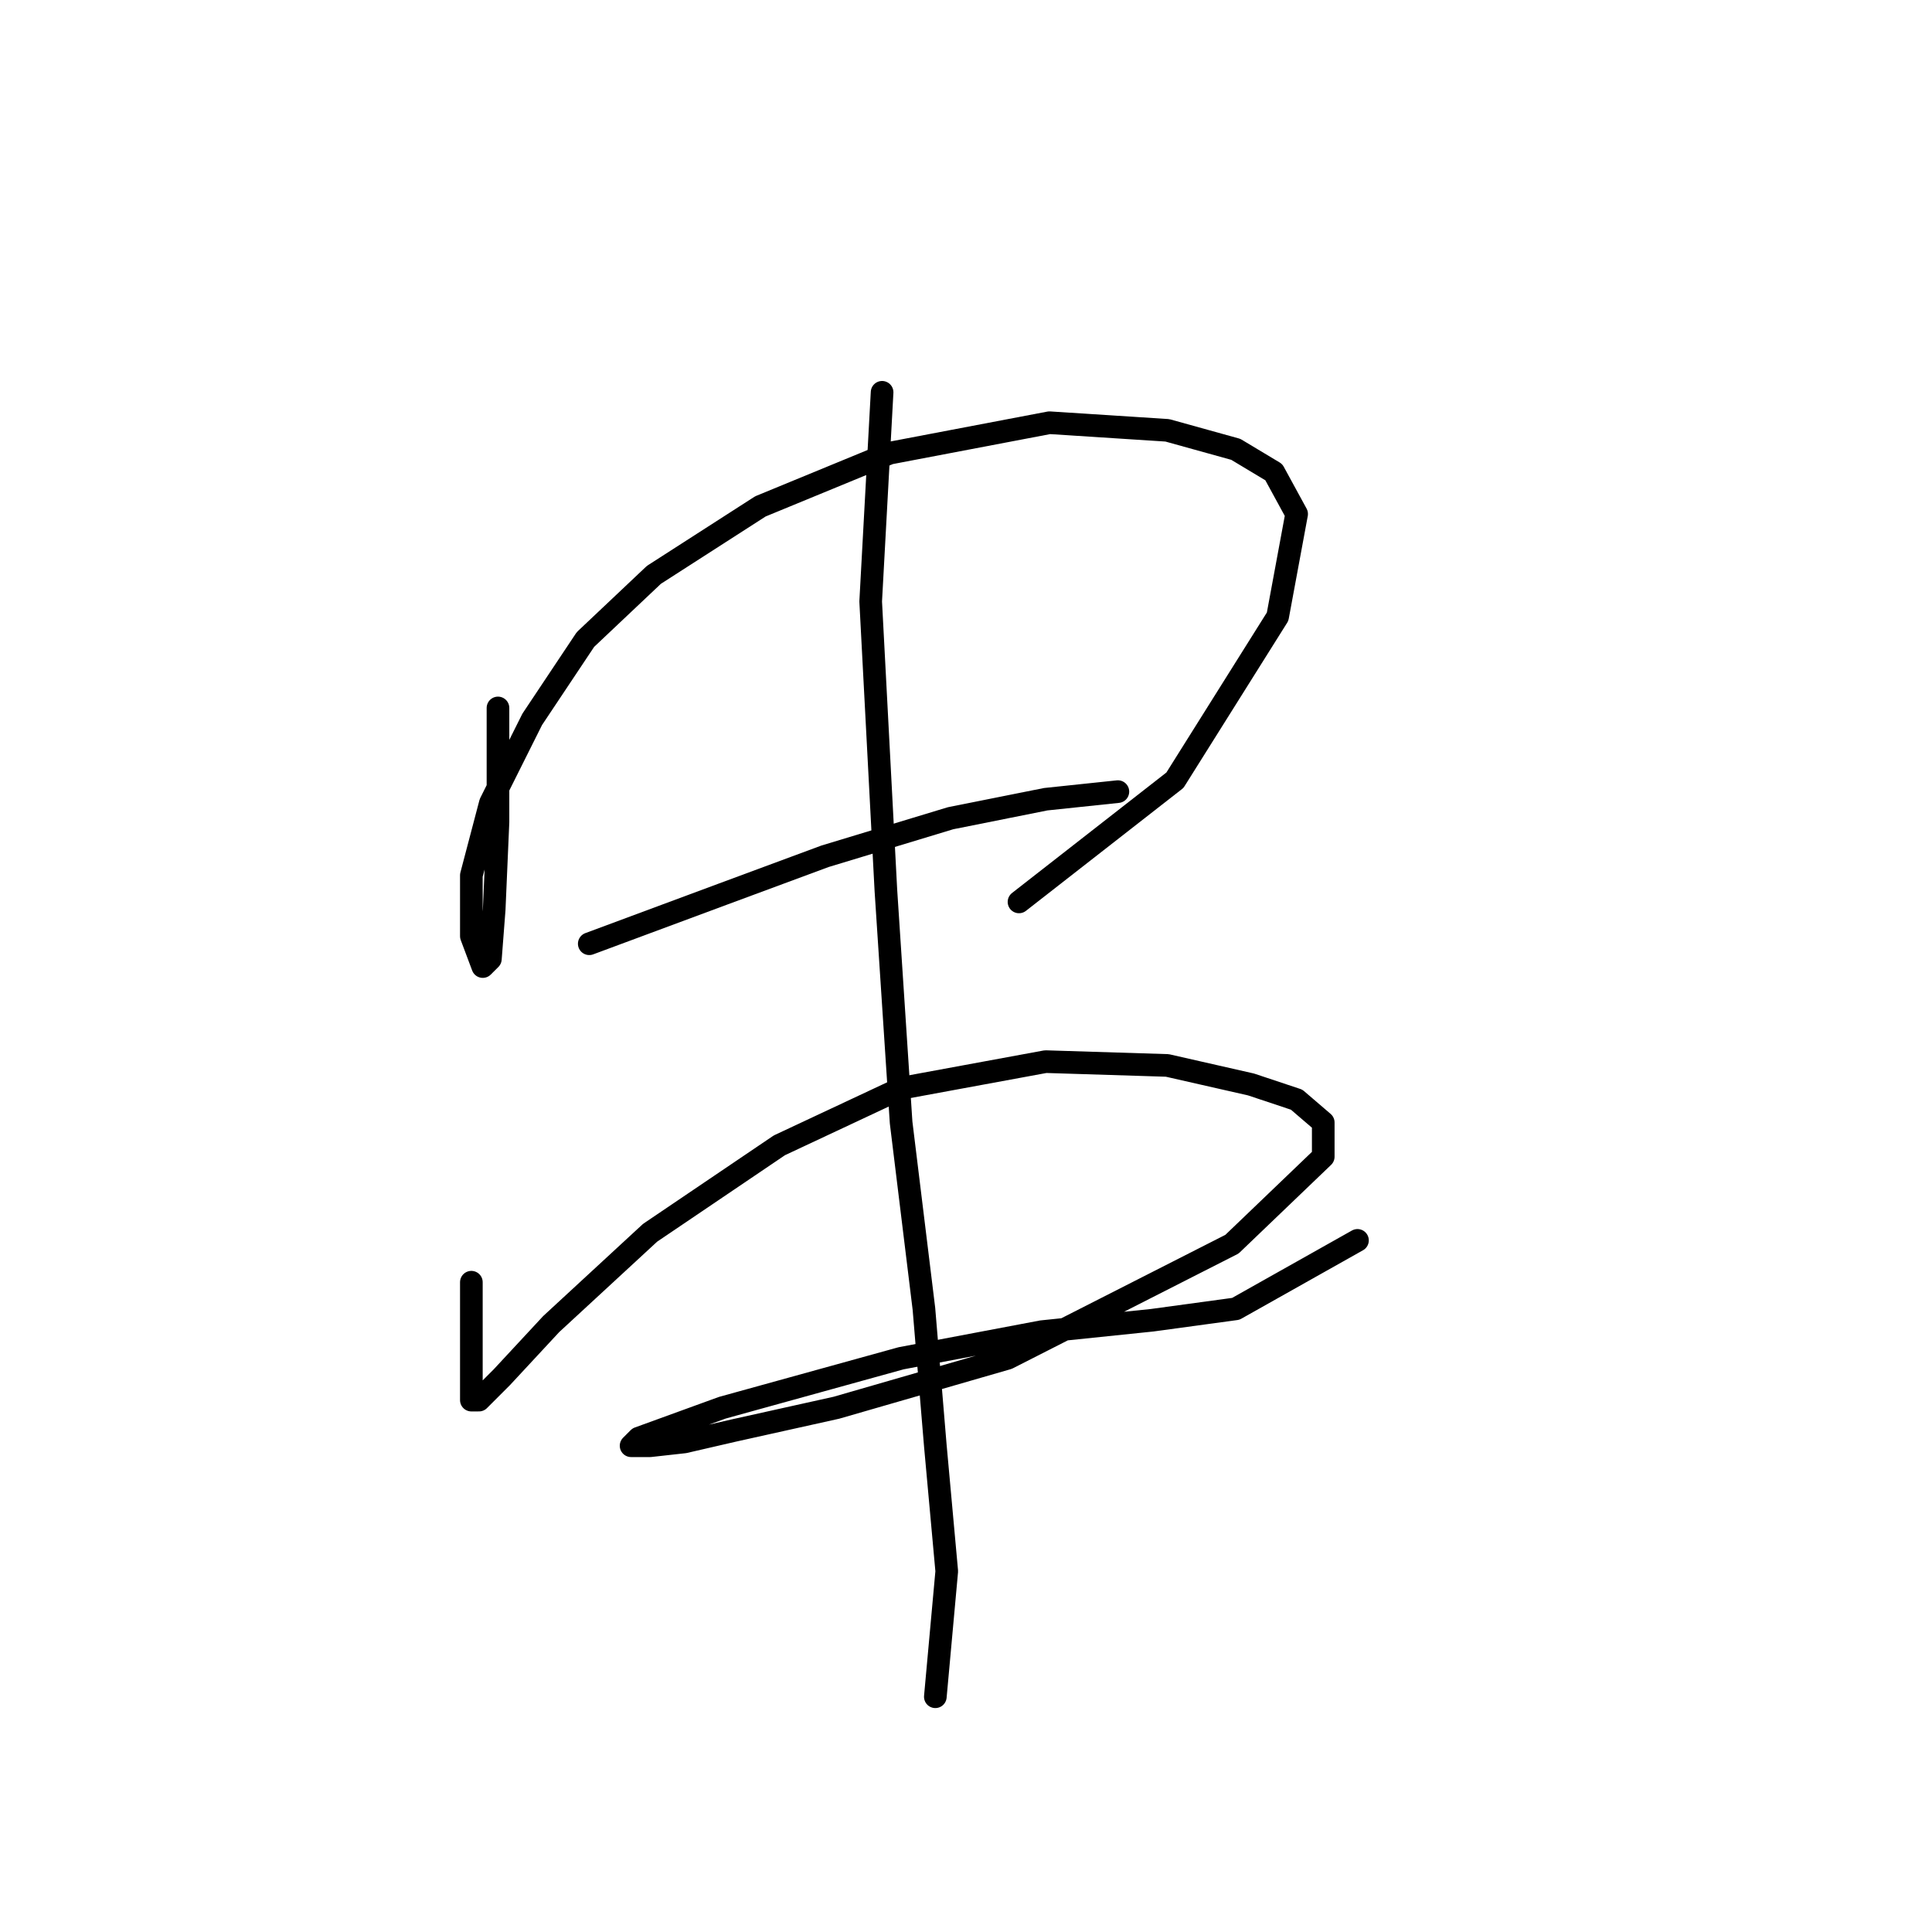 <?xml version="1.0" standalone="no"?>
    <svg width="256" height="256" xmlns="http://www.w3.org/2000/svg" version="1.1">
    <polyline stroke="black" stroke-width="3" stroke-linecap="round" fill="transparent" stroke-linejoin="round" points="65.985 93.807 65.985 108.925 65.482 120.515 64.978 127.066 63.97 128.074 62.458 124.043 62.458 115.98 64.978 106.406 70.521 95.319 77.576 84.737 86.646 76.17 100.756 67.099 117.89 60.044 139.055 56.013 154.676 57.021 163.747 59.54 168.786 62.564 171.81 68.107 169.29 81.713 155.684 103.382 135.023 119.508 135.023 119.508 " />
        <polyline stroke="black" stroke-width="3" stroke-linecap="round" fill="transparent" stroke-linejoin="round" points="78.08 125.051 95.717 118.5 109.323 113.46 125.953 108.421 138.551 105.902 148.125 104.894 148.125 104.894 " />
        <polyline stroke="black" stroke-width="3" stroke-linecap="round" fill="transparent" stroke-linejoin="round" points="62.458 169.9 62.458 176.451 62.458 181.994 62.458 185.522 63.466 185.522 66.489 182.498 73.04 175.443 86.142 163.349 103.276 151.759 119.402 144.2 138.551 140.672 154.676 141.176 165.763 143.696 171.81 145.712 175.337 148.735 175.337 153.271 163.243 164.861 133.512 179.979 110.835 186.53 97.229 189.553 90.678 191.065 86.142 191.569 83.623 191.569 84.631 190.561 95.717 186.53 119.402 179.979 138.047 176.451 152.661 174.939 163.747 173.428 179.873 164.357 179.873 164.357 " />
        <polyline stroke="black" stroke-width="3" stroke-linecap="round" fill="transparent" stroke-linejoin="round" points="116.882 51.982 115.37 79.697 117.386 117.996 119.402 148.735 122.425 173.428 123.937 191.569 125.449 208.199 123.937 224.828 123.937 224.828 " />
        </svg>